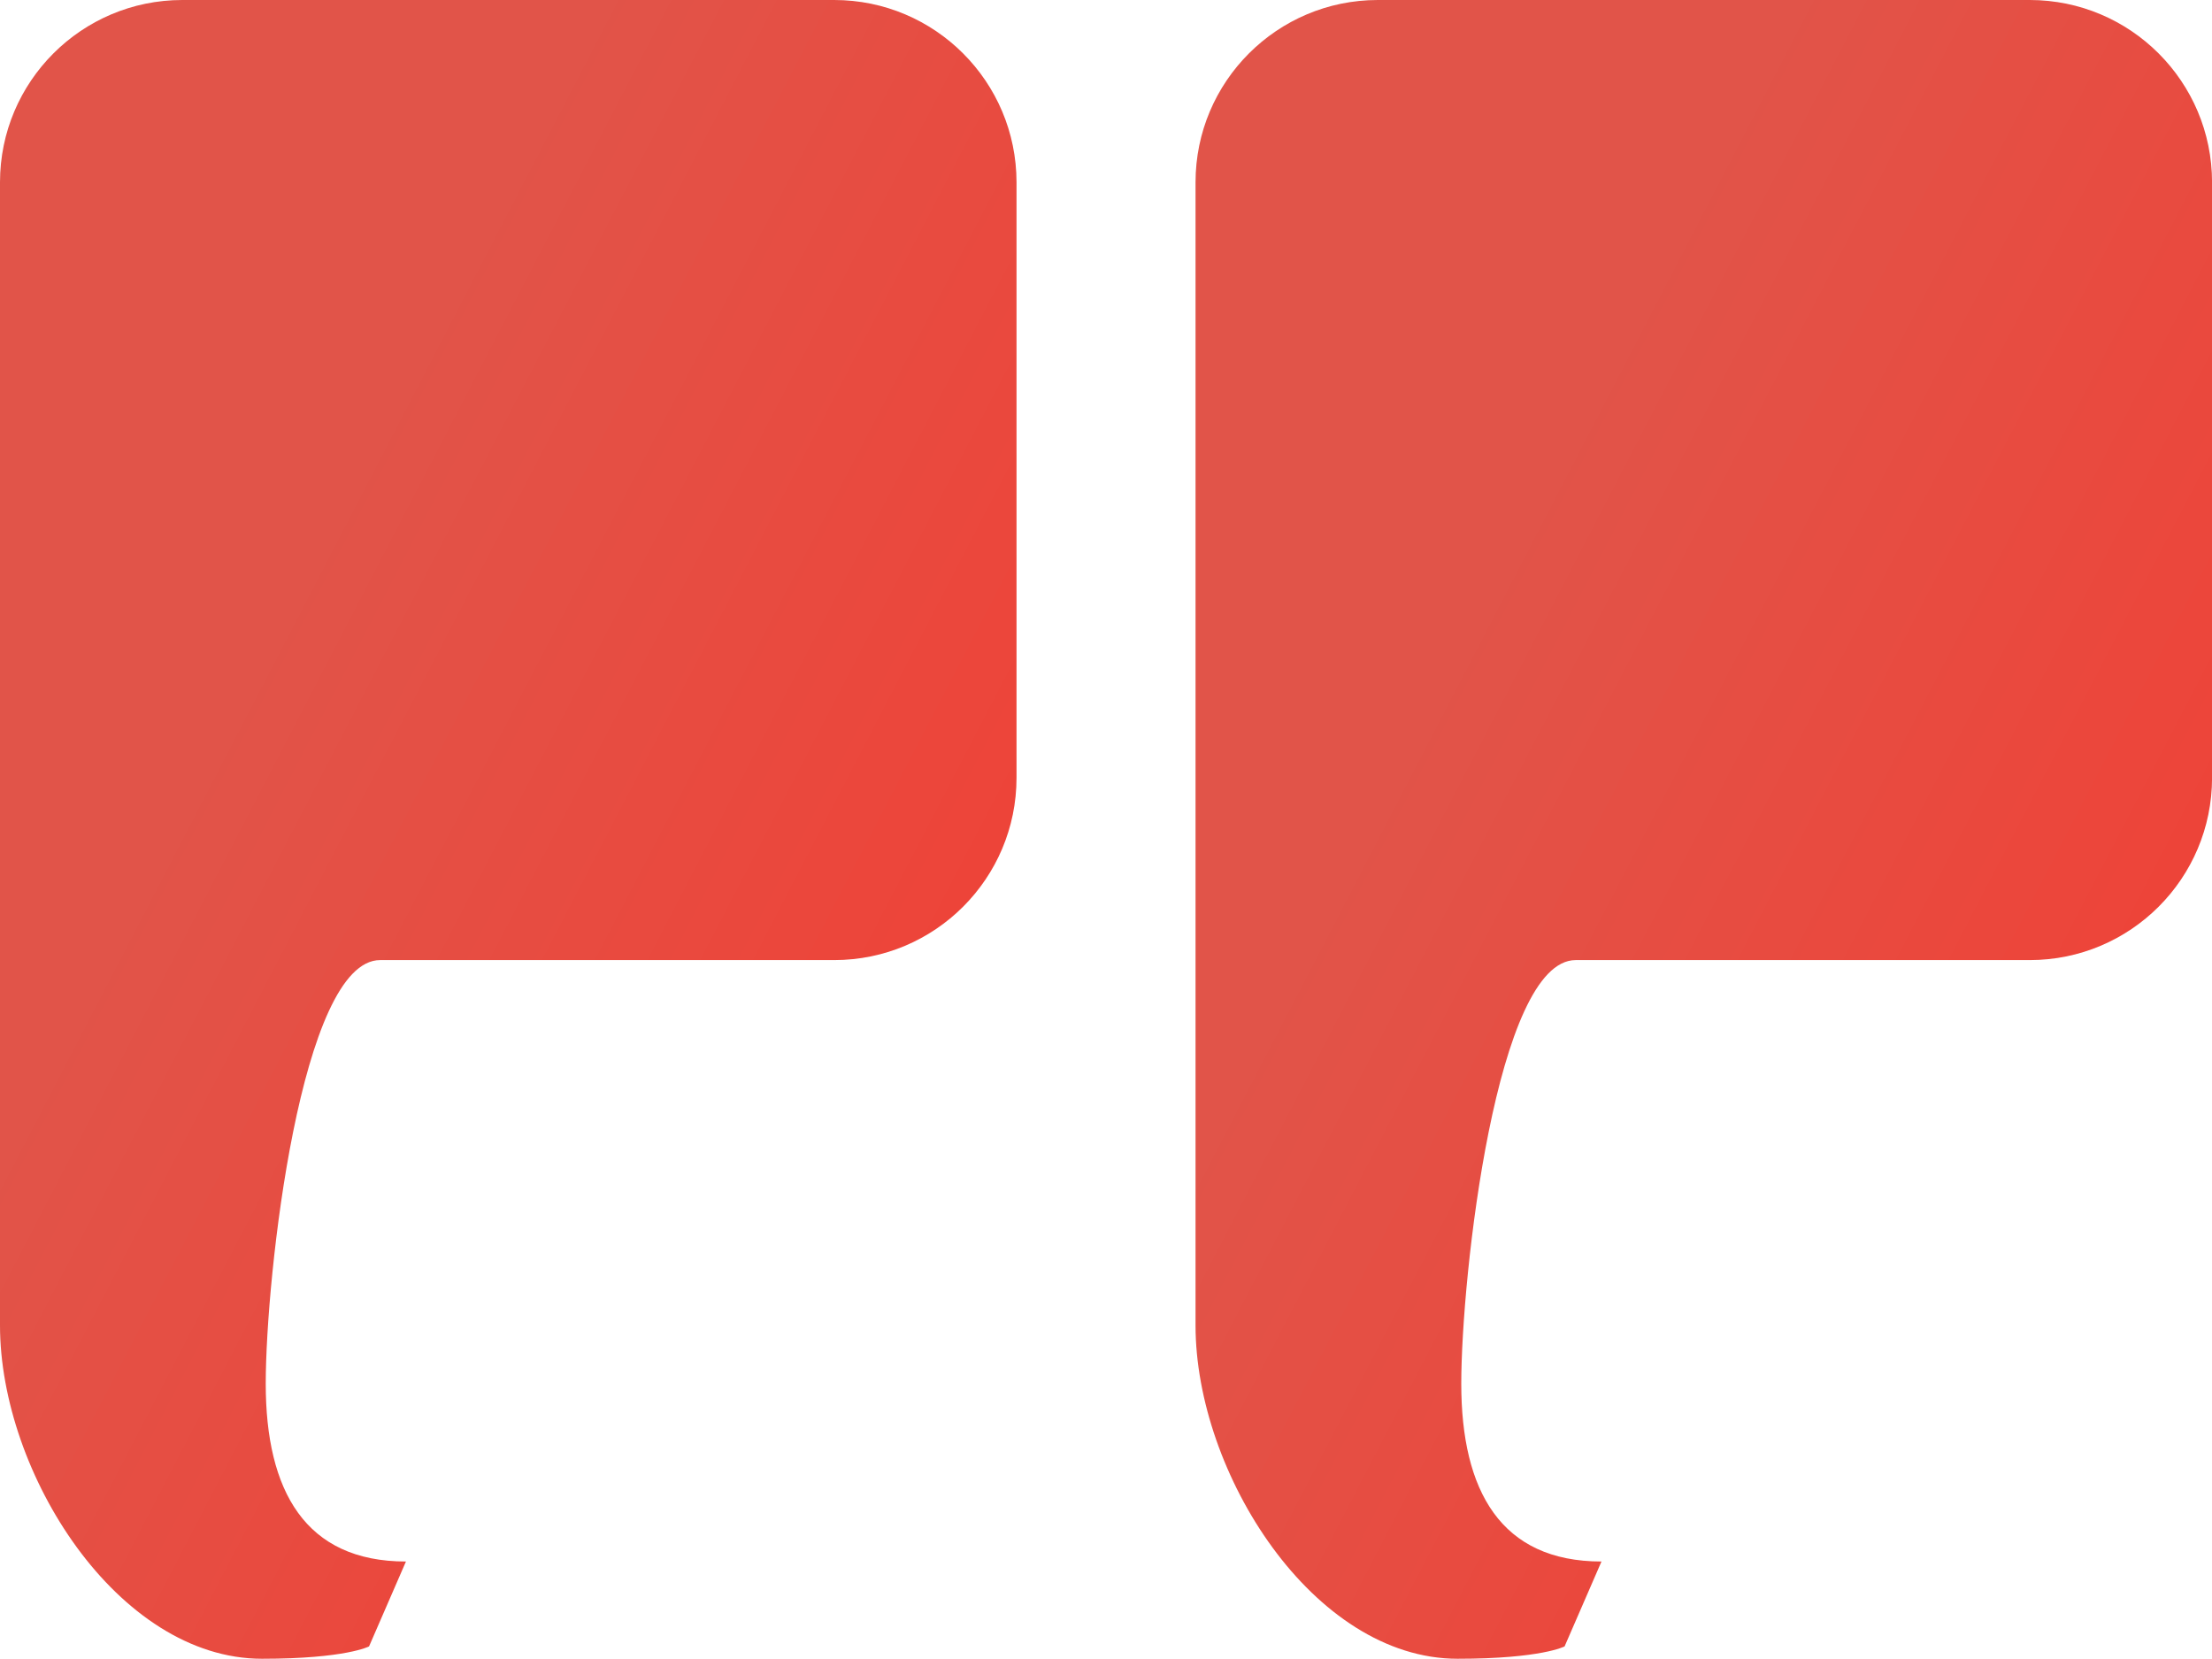 <?xml version="1.0" encoding="utf-8"?>
<!-- Generator: Adobe Illustrator 16.0.0, SVG Export Plug-In . SVG Version: 6.00 Build 0)  -->
<!DOCTYPE svg PUBLIC "-//W3C//DTD SVG 1.1//EN" "http://www.w3.org/Graphics/SVG/1.1/DTD/svg11.dtd">
<svg version="1.1" id="Layer_1" xmlns="http://www.w3.org/2000/svg" xmlns:xlink="http://www.w3.org/1999/xlink" x="0px" y="0px"
	 width="37.467px" height="28.097px" viewBox="0 0 37.467 28.097" enable-background="new 0 0 37.467 28.097" xml:space="preserve">
<linearGradient id="SVGID_1_" gradientUnits="userSpaceOnUse" x1="17.9" y1="8.216" x2="36.628" y2="17.941" gradientTransform="matrix(1 0 0 1 0.412 0)">
	<stop  offset="0.324" style="stop-color:#E15449"/>
	<stop  offset="1" style="stop-color:#EF4237"/>
</linearGradient>
<path fill="url(#SVGID_1_)" d="M34.379,0H23.338c-1.705,0-3.088,1.383-3.088,3.088v8.334v5.253c0,0,0,3.275,0,5.775
	s1.994,5.646,4.438,5.646c1.422,0,1.813-0.209,1.813-0.209l0.625-1.438c-1.705,0-2.375-1.195-2.375-3.012s0.594-7.175,1.938-7.175
	s7.691,0,7.691,0c1.706,0,3.088-1.383,3.088-3.088V3.088C37.467,1.383,36.085,0,34.379,0z"/>
<linearGradient id="SVGID_2_" gradientUnits="userSpaceOnUse" x1="-2.35" y1="8.216" x2="16.379" y2="17.942" gradientTransform="matrix(1 0 0 1 0.412 0)">
	<stop  offset="0.324" style="stop-color:#E15449"/>
	<stop  offset="1" style="stop-color:#EF4237"/>
</linearGradient>
<path fill="url(#SVGID_2_)" d="M14.129,0H3.088C1.383,0,0,1.383,0,3.088v8.334v5.253c0,0,0,3.275,0,5.775s1.994,5.646,4.438,5.646
	c1.422,0,1.813-0.209,1.813-0.209l0.625-1.438c-1.705,0-2.375-1.195-2.375-3.012s0.594-7.175,1.938-7.175s7.691,0,7.691,0
	c1.706,0,3.088-1.383,3.088-3.088V3.088C17.217,1.383,15.835,0,14.129,0z"/>
</svg>
